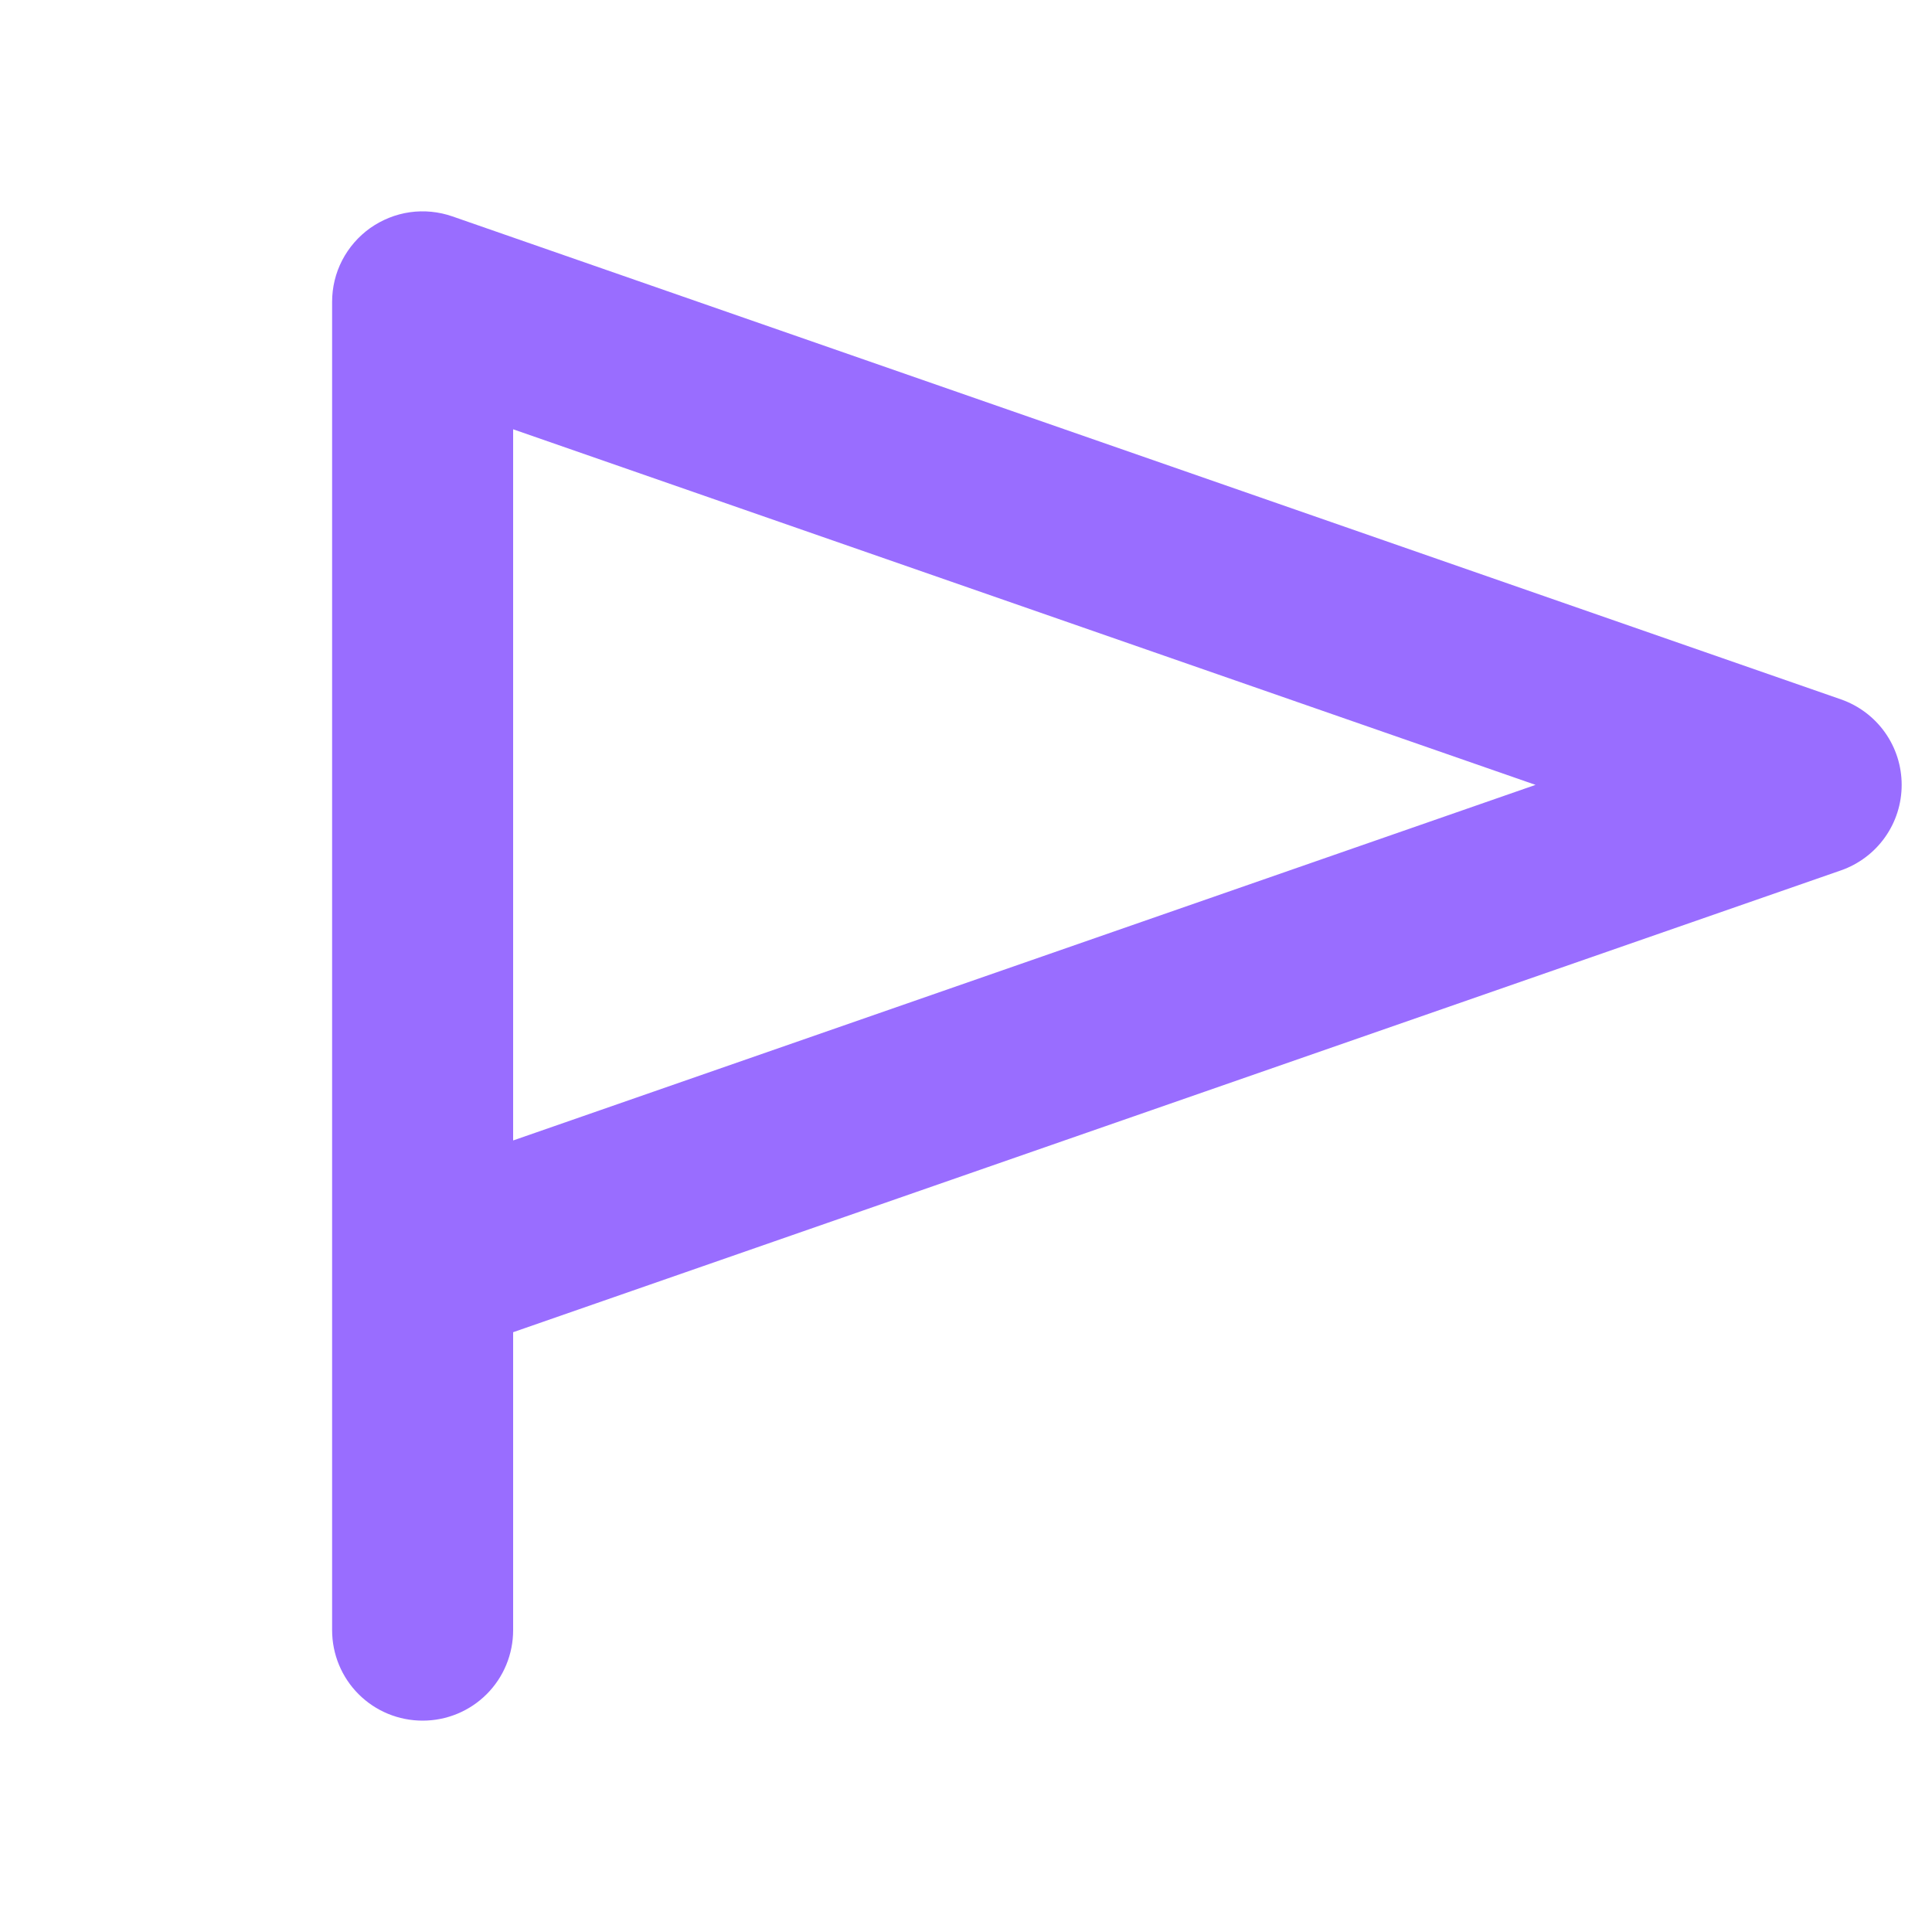 <svg width="20" height="20" viewBox="0 0 20 20" fill="none" xmlns="http://www.w3.org/2000/svg">
<path d="M19.058 7.24L4.683 2.24C4.542 2.191 4.391 2.176 4.243 2.197C4.095 2.218 3.954 2.275 3.832 2.361C3.71 2.448 3.611 2.562 3.542 2.695C3.473 2.828 3.438 2.975 3.438 3.125V16.875C3.438 17.124 3.536 17.362 3.712 17.538C3.888 17.714 4.126 17.812 4.375 17.812C4.624 17.812 4.862 17.714 5.038 17.538C5.214 17.362 5.312 17.124 5.312 16.875V13.791L19.058 9.01C19.241 8.946 19.401 8.826 19.513 8.668C19.626 8.509 19.686 8.32 19.686 8.125C19.686 7.93 19.626 7.741 19.513 7.582C19.401 7.424 19.241 7.304 19.058 7.24ZM5.312 11.806V4.444L15.896 8.125L5.312 11.806Z" fill="#996DFF"/>
</svg>
